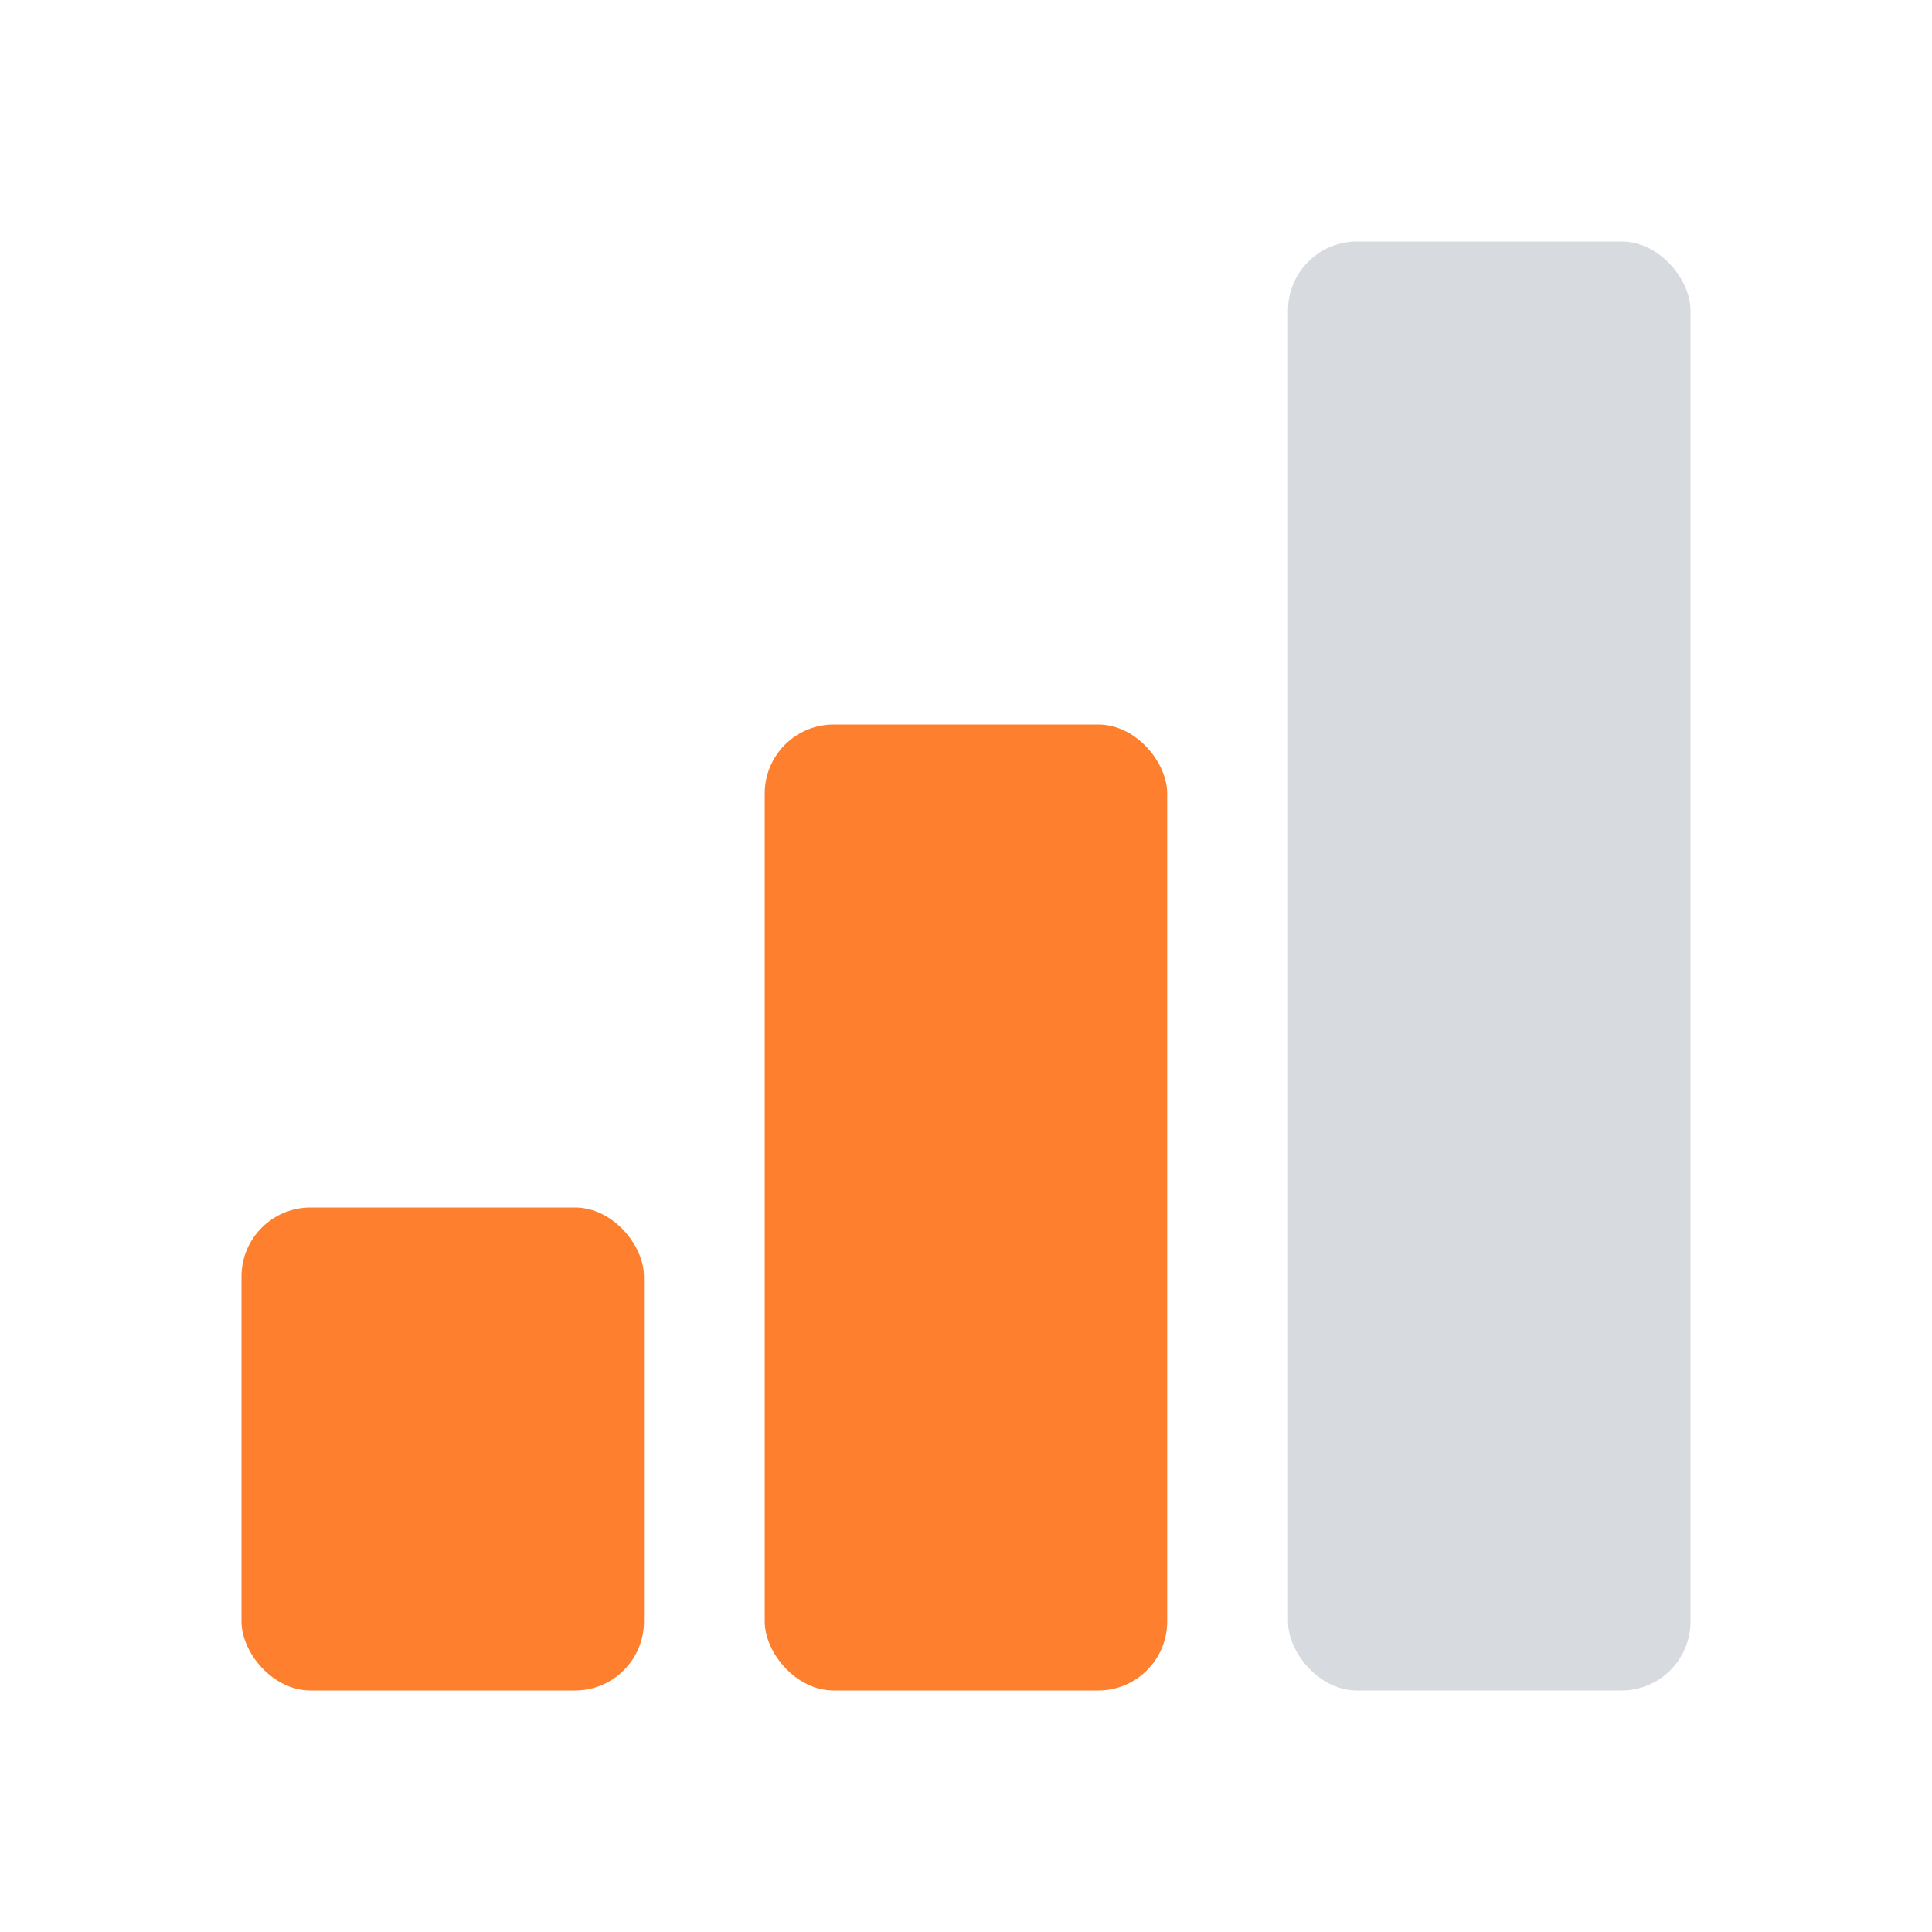 <svg width="28" height="28" viewBox="0 0 28 28" fill="none" xmlns="http://www.w3.org/2000/svg">
<rect x="3.5" y="17.5" width="5.833" height="7" rx="1" fill="#FE7F2D"/>
<rect x="11.083" y="10.5" width="5.833" height="14" rx="1" fill="#FE7F2D"/>
<rect x="18.667" y="3.5" width="5.833" height="21" rx="1" fill="#D7DADF"/>
</svg>
